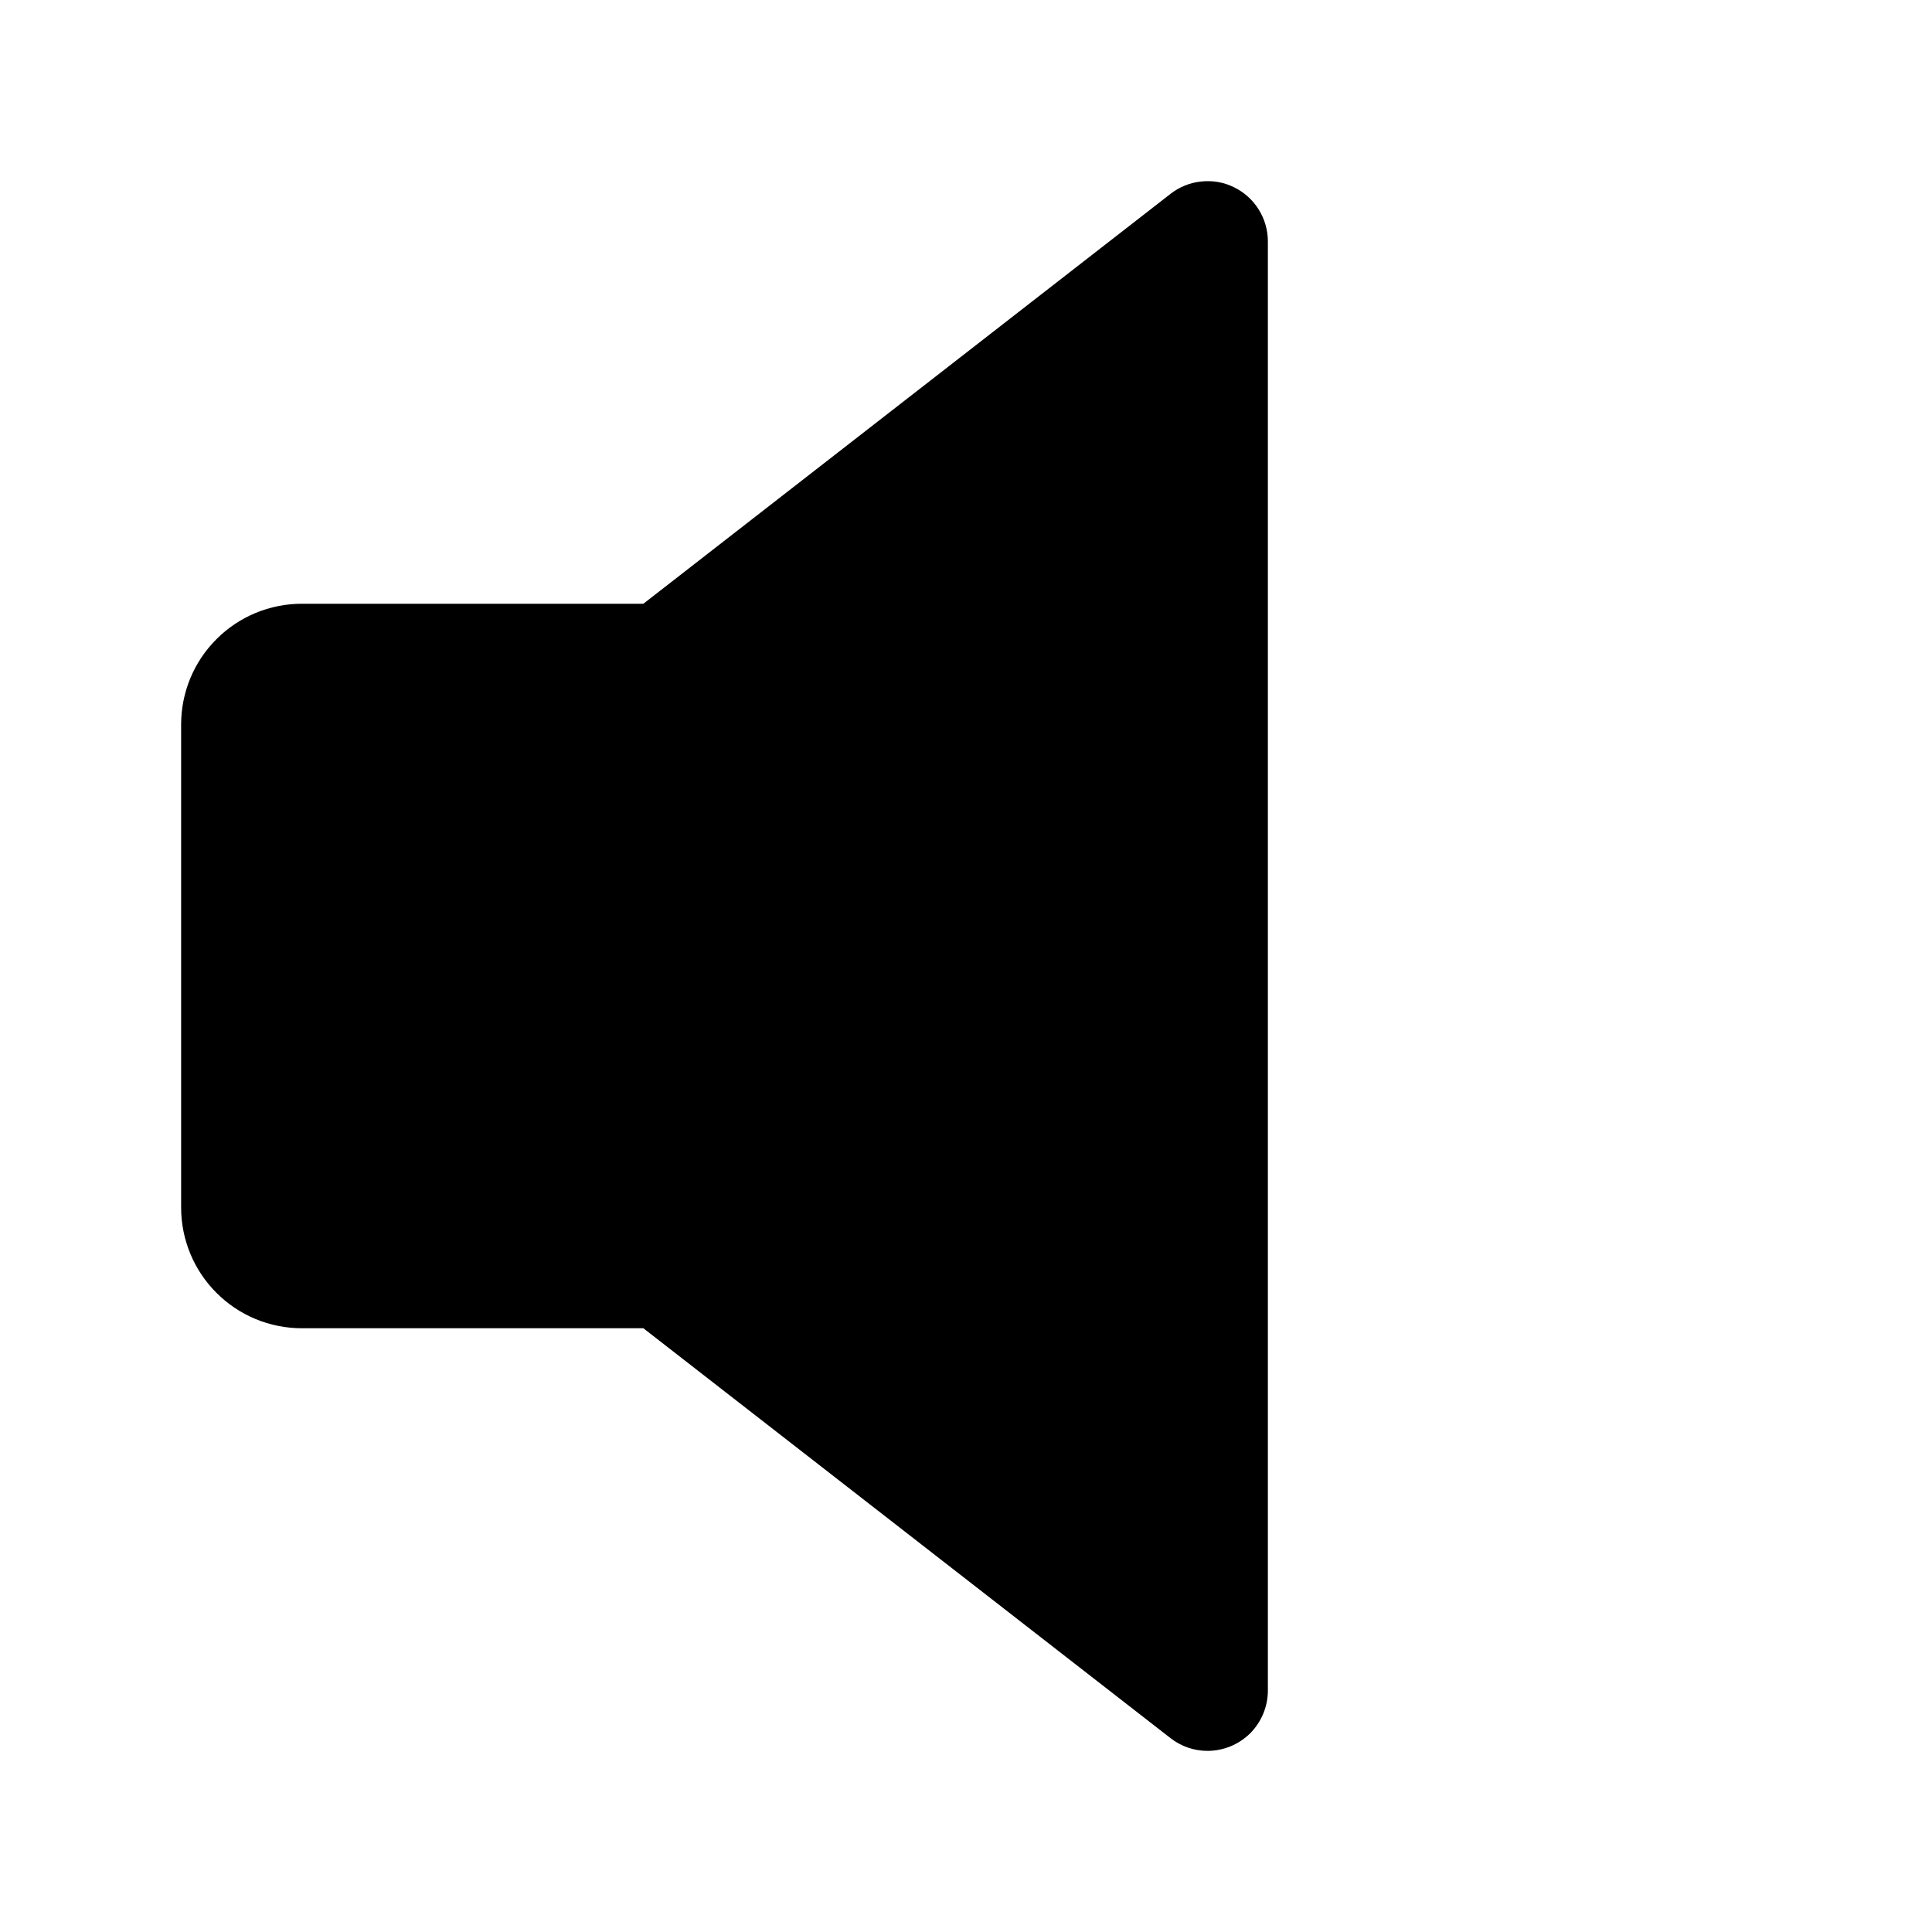<svg width="16" height="16" viewBox="0 0 16 16" fill="none" xmlns="http://www.w3.org/2000/svg">
<g clip-path="url(#clip0_5_695)">
<path d="M10.22 1.551C10.136 1.509 10.042 1.493 9.949 1.503C9.856 1.512 9.767 1.548 9.693 1.606L5.328 5H2.5C2.235 5 1.98 5.105 1.793 5.293C1.605 5.48 1.5 5.735 1.5 6V10C1.5 10.265 1.605 10.52 1.793 10.707C1.98 10.895 2.235 11 2.5 11H5.328L9.693 14.394C9.781 14.463 9.889 14.5 10 14.5C10.133 14.5 10.26 14.447 10.354 14.354C10.447 14.26 10.5 14.133 10.5 14V2C10.5 1.906 10.474 1.815 10.424 1.735C10.375 1.656 10.304 1.592 10.22 1.551Z" fill="black"/>
</g>
<defs>
<clipPath id="clip0_5_695">
<rect width="16" height="16" fill="white"/>
</clipPath>
</defs>
</svg>
